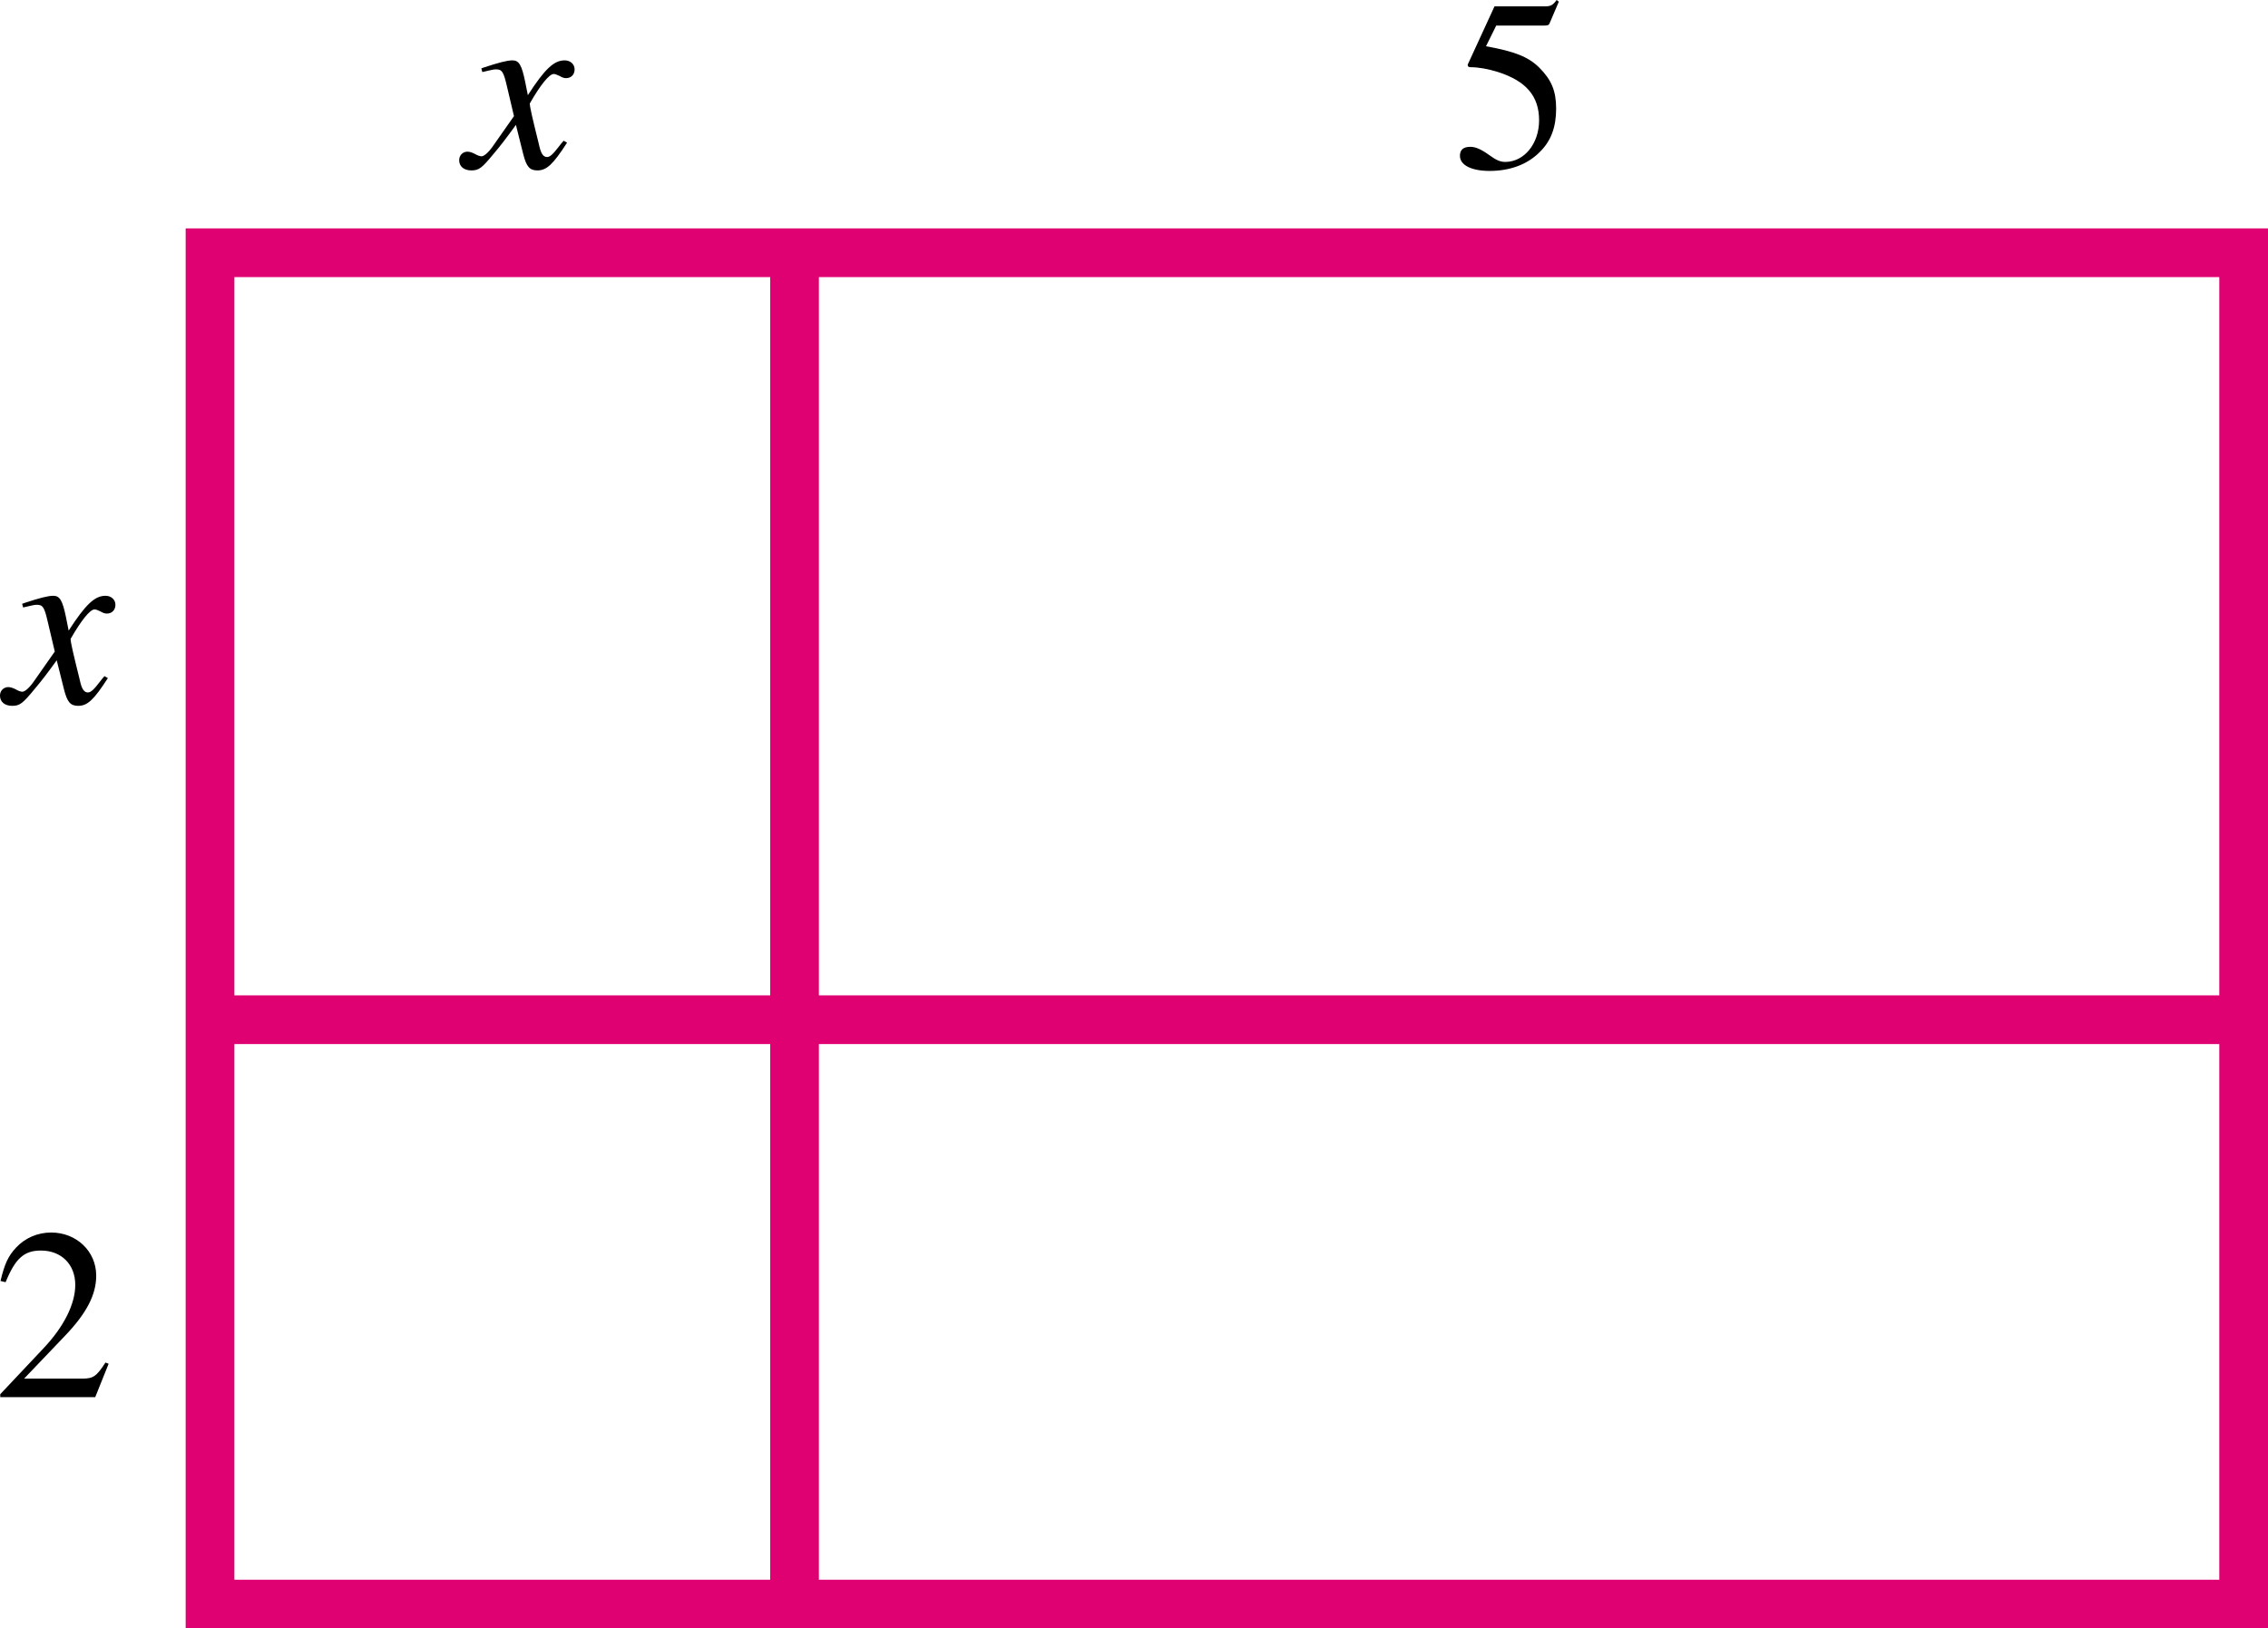 <?xml version="1.0" encoding="UTF-8" standalone="no"?>
<!-- Created with Inkscape (http://www.inkscape.org/) -->

<svg
   xmlns:dc="http://purl.org/dc/elements/1.1/"
   xmlns:cc="http://creativecommons.org/ns#"
   xmlns:rdf="http://www.w3.org/1999/02/22-rdf-syntax-ns#"
   xmlns:svg="http://www.w3.org/2000/svg"
   xmlns="http://www.w3.org/2000/svg"
   xmlns:sodipodi="http://sodipodi.sourceforge.net/DTD/sodipodi-0.dtd"
   xmlns:inkscape="http://www.inkscape.org/namespaces/inkscape"
   width="32.852mm"
   height="23.594mm"
   viewBox="0 0 116.404 83.6"
   id="svg4191"
   version="1.1"
   inkscape:version="0.91 r13725"
   sodipodi:docname="act-5-4-1-3.svg">
  <defs
     id="defs4193">
    <clipPath
       clipPathUnits="userSpaceOnUse"
       id="clipPath4012">
      <path
         d="m 426.167,494.123 103.2,0 0,-84 -103.2,0 0,84 z"
         id="path4014"
         inkscape:connector-curvature="0"
         style="clip-rule:evenodd" />
    </clipPath>
    <clipPath
       clipPathUnits="userSpaceOnUse"
       id="clipPath4018">
      <path
         d="m 0,787.5 612,0 0,-783 -612,0 0,783 z"
         id="path4020"
         inkscape:connector-curvature="0" />
    </clipPath>
    <clipPath
       clipPathUnits="userSpaceOnUse"
       id="clipPath4024">
      <path
         d="m 0,792.06 612,0 0,-792 -612,0 0,792 z"
         id="path4026"
         inkscape:connector-curvature="0" />
    </clipPath>
  </defs>
  <sodipodi:namedview
     id="base"
     pagecolor="#ffffff"
     bordercolor="#666666"
     borderopacity="1.0"
     inkscape:pageopacity="0.0"
     inkscape:pageshadow="2"
     inkscape:zoom="1.979899"
     inkscape:cx="47.193219"
     inkscape:cy="37.462597"
     inkscape:document-units="px"
     inkscape:current-layer="g4022"
     showgrid="false"
     fit-margin-top="0"
     fit-margin-left="0"
     fit-margin-right="0"
     fit-margin-bottom="0"
     inkscape:window-width="1366"
     inkscape:window-height="715"
     inkscape:window-x="0"
     inkscape:window-y="0"
     inkscape:window-maximized="1" />
  <g
     inkscape:label="Layer 1"
     inkscape:groupmode="layer"
     id="layer1"
     transform="translate(-164.655,-387.726)">
    <g
       id="g4016"
       clip-path="url(#clipPath4018)"
       transform="matrix(1.25,0,0,-1.25,-371.077,1002.551)">
      <g
         id="g4022"
         clip-path="url(#clipPath4024)">
        <path
           d="m 437.209,425.98 83.5,0 0,55.5 -83.5,0 0,-55.5 z m 24,55.001 0,-54.501 m -24,23.5 83.5,0"
           style="fill:none;stroke:#df0071;stroke-width:2;stroke-linecap:butt;stroke-linejoin:miter;stroke-miterlimit:4;stroke-dasharray:none;stroke-opacity:1"
           id="path4028"
           inkscape:connector-curvature="0" />
        <g
           transform="matrix(1,0,0,-1,447.709,484.971)"
           style="font-style:italic;font-variant:normal;font-size:10px;font-family:Times;-inkscape-font-specification:Times-Italic;writing-mode:lr-tb;fill:#000000;fill-opacity:1;fill-rule:nonzero;stroke:none"
           id="text4030">
          <path
             d="M 4.02,-1.11 C 3.94,-1.02 3.89,-0.96 3.8,-0.84 3.57,-0.54 3.45,-0.44 3.34,-0.44 3.19,-0.44 3.1,-0.57 3.03,-0.85 3.01,-0.93 3,-0.99 2.99,-1.02 2.74,-2.03 2.63,-2.49 2.63,-2.64 c 0.44,-0.77 0.8,-1.21 0.98,-1.21 0.06,0 0.14,0.03 0.24,0.08 0.12,0.07 0.19,0.09 0.27,0.09 0.21,0 0.35,-0.15 0.35,-0.36 0,-0.21 -0.17,-0.37 -0.41,-0.37 -0.44,0 -0.82,0.36 -1.51,1.43 L 2.44,-3.53 C 2.3,-4.21 2.19,-4.41 1.92,-4.41 c -0.22,0 -0.56,0.09 -1.17,0.29 l -0.11,0.04 0.04,0.15 c 0.38,-0.09 0.47,-0.11 0.56,-0.11 0.25,0 0.31,0.09 0.45,0.69 l 0.29,1.23 -0.82,1.17 c -0.2,0.3 -0.4,0.48 -0.51,0.48 -0.06,0 -0.16,-0.03 -0.26,-0.09 -0.13,-0.07 -0.24,-0.1 -0.32,-0.1 -0.19,0 -0.34,0.15 -0.34,0.35 0,0.26 0.2,0.42 0.5,0.42 0.31,0 0.43,-0.09 0.93,-0.7 0.27,-0.32 0.48,-0.59 0.9,-1.17 l 0.3,1.2 c 0.13,0.51 0.26,0.67 0.58,0.67 0.38,0 0.64,-0.24 1.22,-1.14 L 4.02,-1.11 Z"
             style=""
             id="path4270" />
          <path
             d="m -14.834,20.88 c -0.08,0.09 -0.13,0.15 -0.22,0.27 -0.23,0.3 -0.35,0.4 -0.46,0.4 -0.15,0 -0.24,-0.13 -0.31,-0.41 -0.02,-0.08 -0.03,-0.14 -0.04,-0.17 -0.25,-1.01 -0.36,-1.47 -0.36,-1.62 0.44,-0.77 0.8,-1.21 0.98,-1.21 0.06,0 0.14,0.03 0.24,0.08 0.12,0.07 0.19,0.09 0.27,0.09 0.21,0 0.35,-0.15 0.35,-0.36 0,-0.21 -0.17,-0.37 -0.41,-0.37 -0.44,0 -0.82,0.36 -1.51,1.43 l -0.11,-0.55 c -0.14,-0.68 -0.25,-0.88 -0.52,-0.88 -0.22,0 -0.56,0.09 -1.17,0.29 l -0.11,0.04 0.04,0.15 c 0.38,-0.09 0.47,-0.11 0.56,-0.11 0.25,0 0.31,0.09 0.45,0.69 l 0.29,1.23 -0.82,1.17 c -0.2,0.3 -0.4,0.48 -0.51,0.48 -0.06,0 -0.16,-0.03 -0.26,-0.09 -0.13,-0.07 -0.24,-0.1 -0.32,-0.1 -0.19,0 -0.34,0.15 -0.34,0.35 0,0.26 0.2,0.42 0.5,0.42 0.31,0 0.43,-0.09 0.93,-0.7 0.27,-0.32 0.48,-0.59 0.9,-1.17 l 0.3,1.2 c 0.13,0.51 0.26,0.67 0.58,0.67 0.38,0 0.64,-0.24 1.22,-1.14 l -0.14,-0.08 z"
             style=""
             id="path4272" />
        </g>
        <g
           transform="matrix(1,0,0,-1,428.296,434.48)"
           style="font-variant:normal;font-weight:normal;font-size:10px;font-family:Times;-inkscape-font-specification:Times-Roman;writing-mode:lr-tb;fill:#000000;fill-opacity:1;fill-rule:nonzero;stroke:none"
           id="text4036">
          <path
             d="M 4.75,-1.37 4.62,-1.42 c -0.37,0.57 -0.5,0.66 -0.95,0.66 l -2.39,0 1.68,-1.76 c 0.89,-0.93 1.28,-1.69 1.28,-2.47 0,-1 -0.81,-1.77 -1.85,-1.77 -0.55,0 -1.07,0.22 -1.44,0.62 -0.32,0.34 -0.47,0.66 -0.64,1.37 l 0.21,0.05 c 0.4,-0.98 0.76,-1.3 1.45,-1.3 0.84,0 1.41,0.57 1.41,1.41 0,0.78 -0.46,1.71 -1.3,2.6 L 0.3,-0.12 0.3,0 4.2,0 4.75,-1.37 Z"
             style=""
             id="path4265" />
          <path
             d="m 61.724,-56.33 1.96,0 c 0.16,0 0.2,-0.02 0.23,-0.09 l 0.38,-0.89 -0.09,-0.07 c -0.15,0.21 -0.25,0.26 -0.46,0.26 l -2.09,0 -1.09,2.37 c -0.01,0.02 -0.01,0.03 -0.01,0.05 0,0.05 0.04,0.08 0.12,0.08 0.32,0 0.72,0.07 1.13,0.2 1.15,0.37 1.68,0.99 1.68,1.98 0,0.96 -0.61,1.71 -1.39,1.71 -0.2,0 -0.37,-0.07 -0.67,-0.29 -0.32,-0.23 -0.55,-0.33 -0.76,-0.33 -0.29,0 -0.43,0.12 -0.43,0.37 0,0.38 0.47,0.62 1.22,0.62 0.84,0 1.56,-0.27 2.06,-0.78 0.46,-0.45 0.67,-1.02 0.67,-1.78 0,-0.72 -0.19,-1.18 -0.69,-1.68 -0.44,-0.44 -1.01,-0.67 -2.19,-0.88 l 0.42,-0.85 z"
             style=""
             id="path4267" />
        </g>
      </g>
    </g>
  </g>
</svg>

